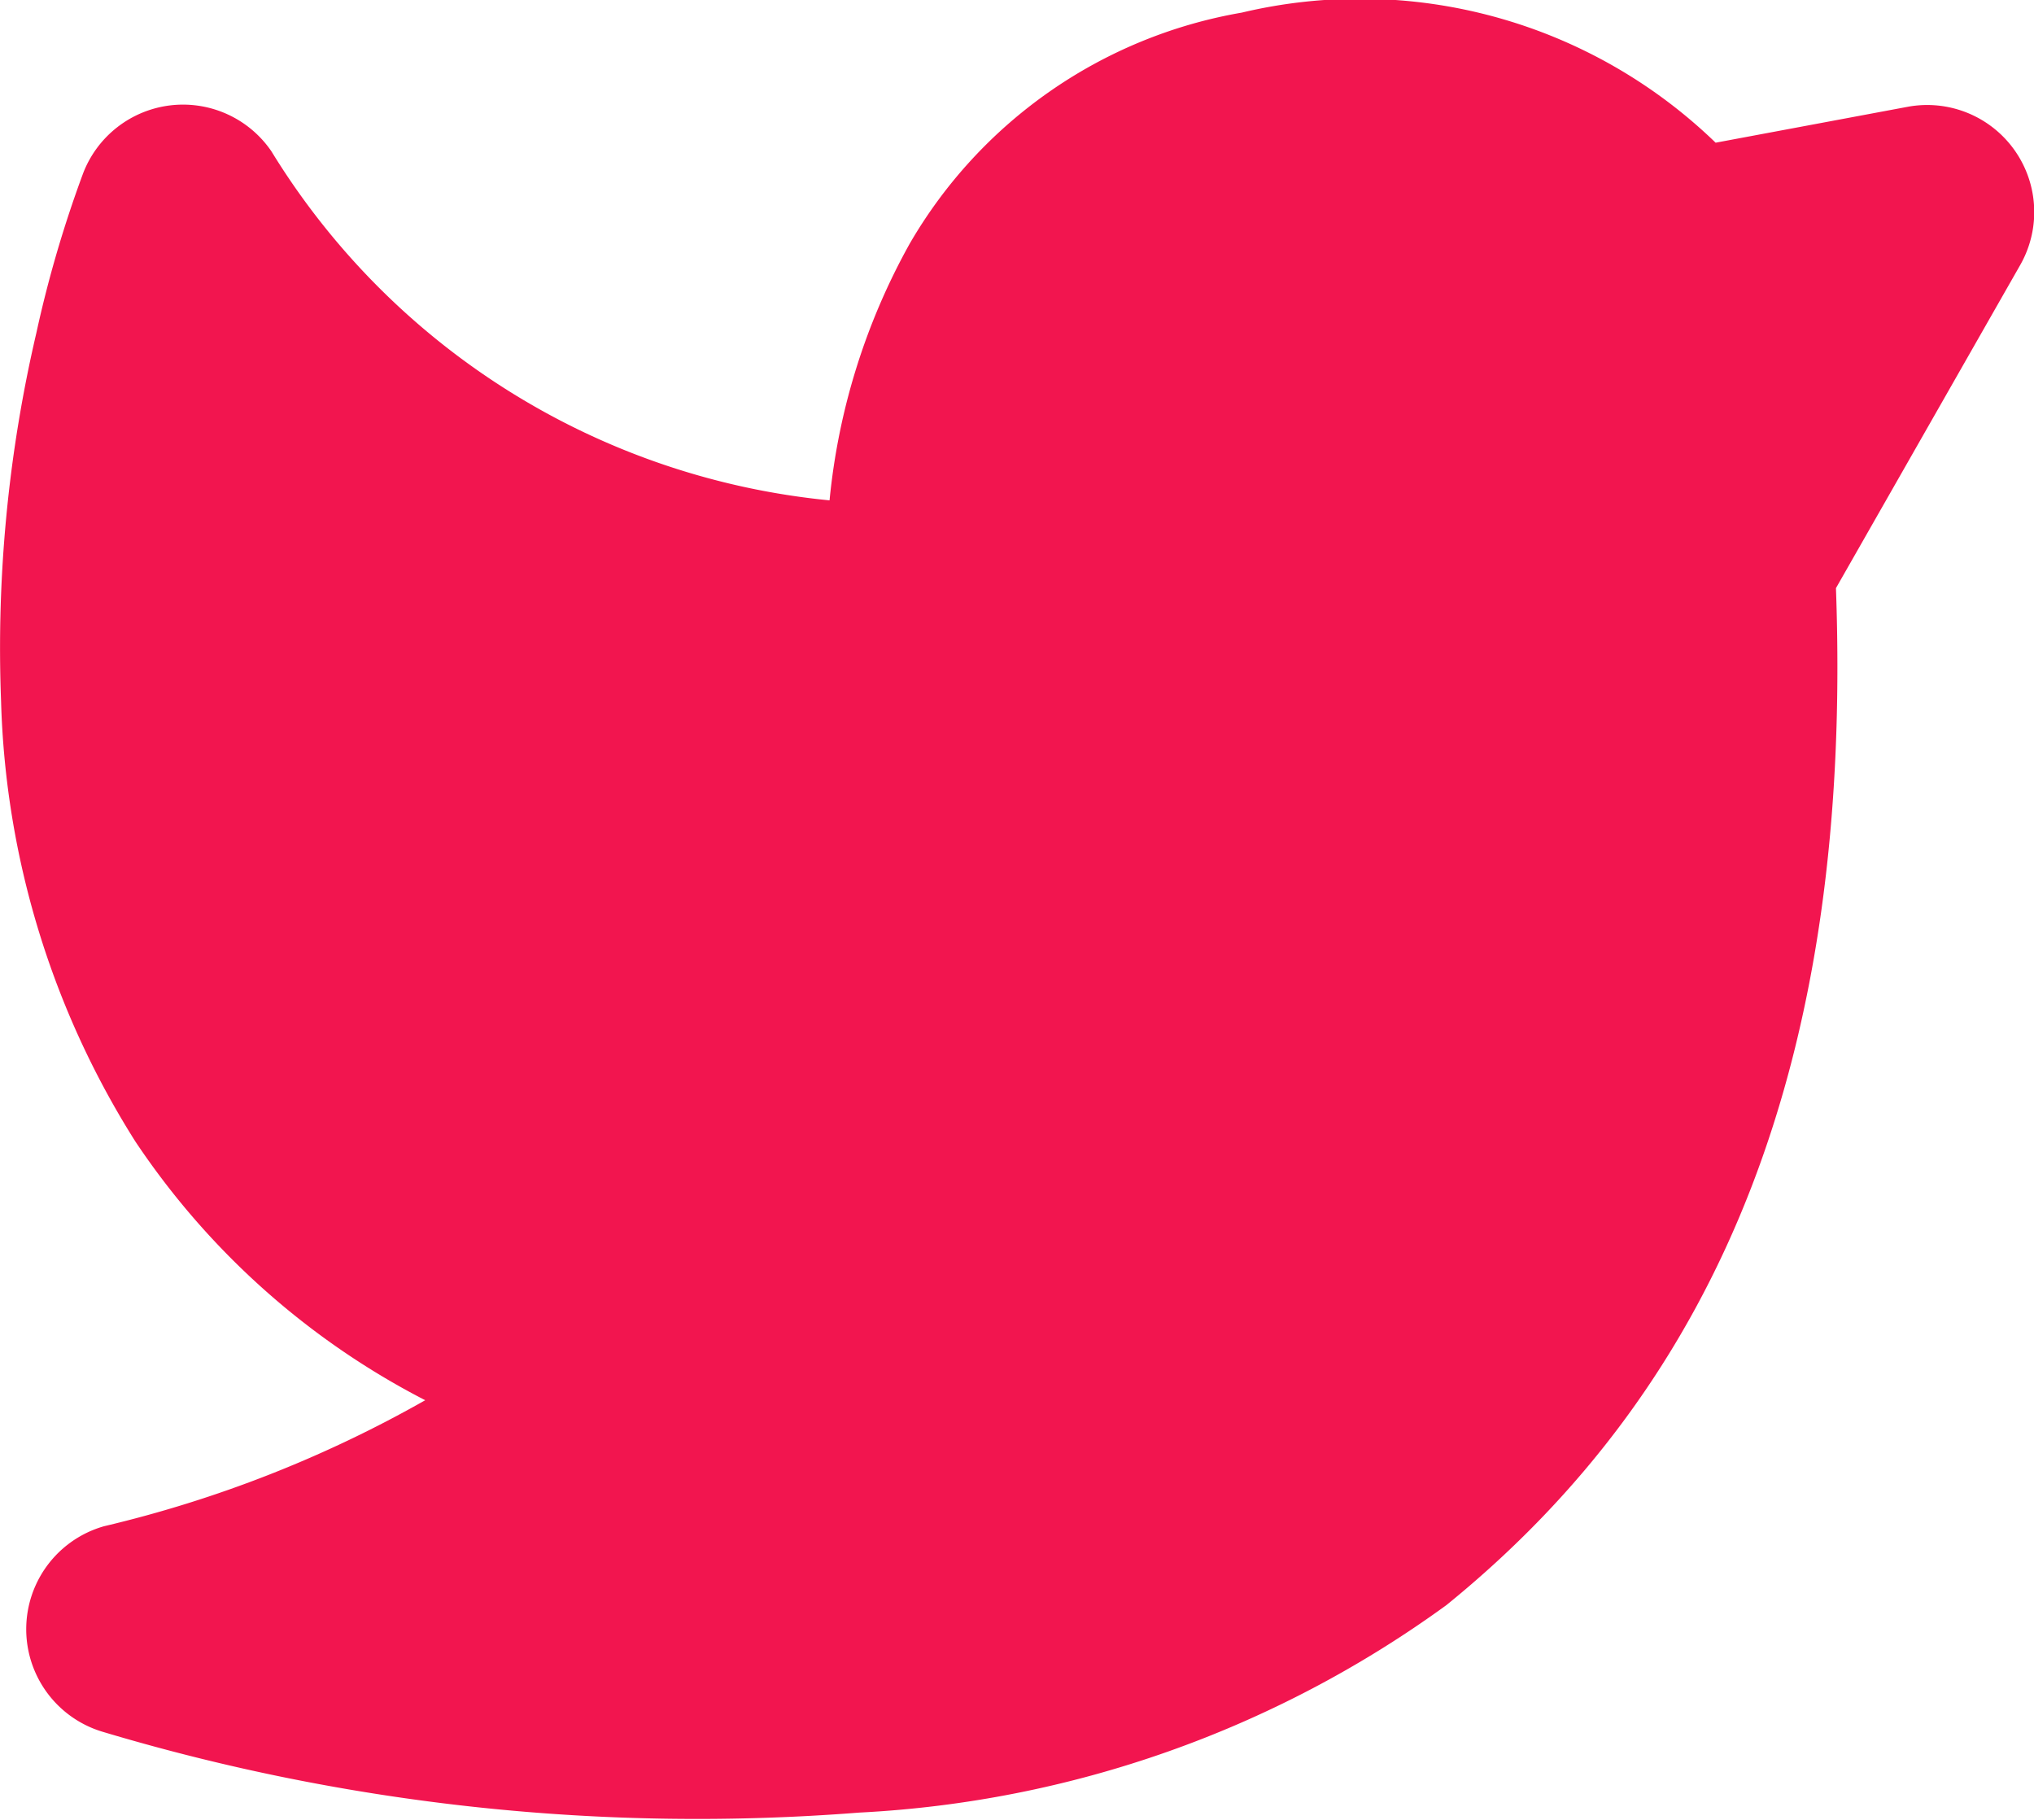 <svg xmlns="http://www.w3.org/2000/svg" width="19" height="17" viewBox="0 0 19 17">
  <path id="路径" d="M4.594,4.984a1,1,0,0,1,.941.429,6.9,6.9,0,0,0,5.214,3.261,6.144,6.144,0,0,1,.75-2.4,4.461,4.461,0,0,1,3.1-2.156,4.777,4.777,0,0,1,4.427,1.215l1.792-.335a1,1,0,0,1,1.053,1.478L20.15,9.494c.157,4.361-1.055,7.405-3.639,9.5a10.2,10.2,0,0,1-5.485,1.938,19.352,19.352,0,0,1-7.061-.753,1,1,0,0,1,.007-1.922,11.371,11.371,0,0,0,3-1.177,7.24,7.24,0,0,1-2.707-2.416,8.118,8.118,0,0,1-1.255-4.113,12.938,12.938,0,0,1,.329-3.438A11.089,11.089,0,0,1,3.776,5.62,1,1,0,0,1,4.594,4.984Z" transform="translate(-3 -4)" fill="#f2154f"/>
</svg>
